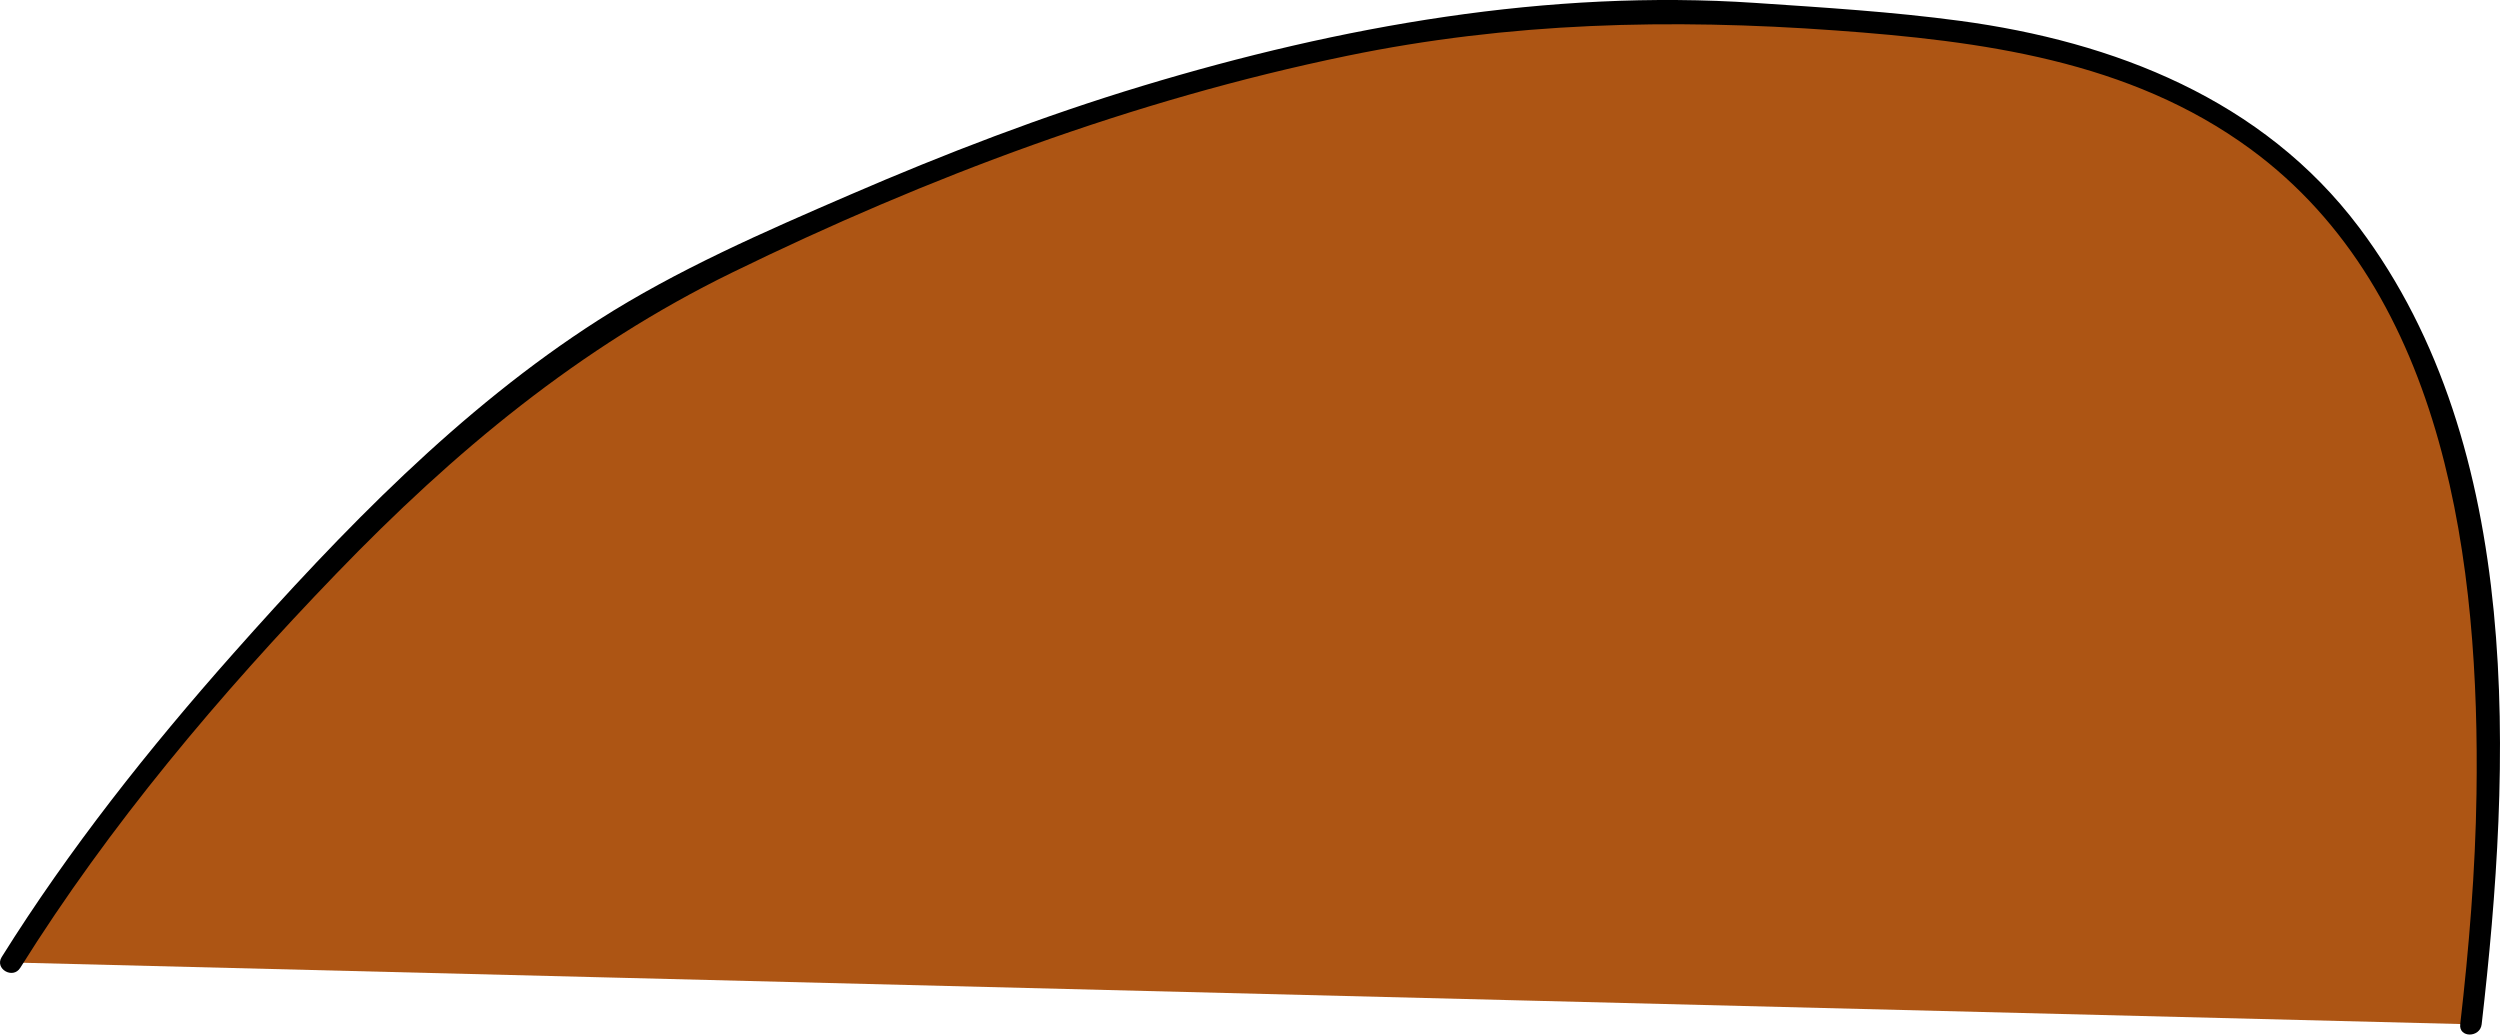 <?xml version="1.0" encoding="utf-8"?>
<!-- Generator: Adobe Illustrator 16.0.0, SVG Export Plug-In . SVG Version: 6.00 Build 0)  -->
<!DOCTYPE svg PUBLIC "-//W3C//DTD SVG 1.1//EN" "http://www.w3.org/Graphics/SVG/1.1/DTD/svg11.dtd">
<svg version="1.1" id="Layer_1" xmlns="http://www.w3.org/2000/svg" xmlns:xlink="http://www.w3.org/1999/xlink" x="0px" y="0px"
	 width="349.605px" height="144.672px" viewBox="0 0 349.605 144.672" enable-background="new 0 0 349.605 144.672"
	 xml:space="preserve">
<g>
	<path fill="#AD5514" d="M345.541,143.24C362.152,1.541,285.22,5.402,248.939,2.159c-52.89-4.324-108.404,14.595-156.924,39.46
		c-29.287,15.135-71.687,62.702-90.483,92.973"/>
	<g>
		<path d="M347.041,143.24c4.164-36.211,6.063-80.575-17.134-111.431c-13.457-17.9-34.25-25.99-55.813-28.893
			c-9.474-1.275-19.072-1.864-28.607-2.507c-28.937-1.951-58.068,3.246-85.685,11.593c-13.966,4.221-27.605,9.468-40.99,15.255
			c-11.922,5.154-24.161,10.482-35.126,17.497c-19.364,12.384-35.92,29.562-51.081,46.654
			c-11.784,13.286-22.942,27.354-32.368,42.426c-1.029,1.646,1.568,3.149,2.591,1.514c12.483-19.962,27.886-38.21,44.202-55.129
			c16.454-17.062,33.974-31.661,55.323-42.09c27.365-13.367,56.142-24.155,86.013-30.32c22.736-4.692,45.217-5.223,68.265-3.557
			c20.362,1.472,41.129,4.166,58.062,16.576c27.575,20.209,32.087,58.611,31.626,90.175c-0.157,10.775-1.047,21.533-2.277,32.235
			C343.82,145.16,346.822,145.139,347.041,143.24L347.041,143.24z"/>
	</g>
</g>
</svg>
